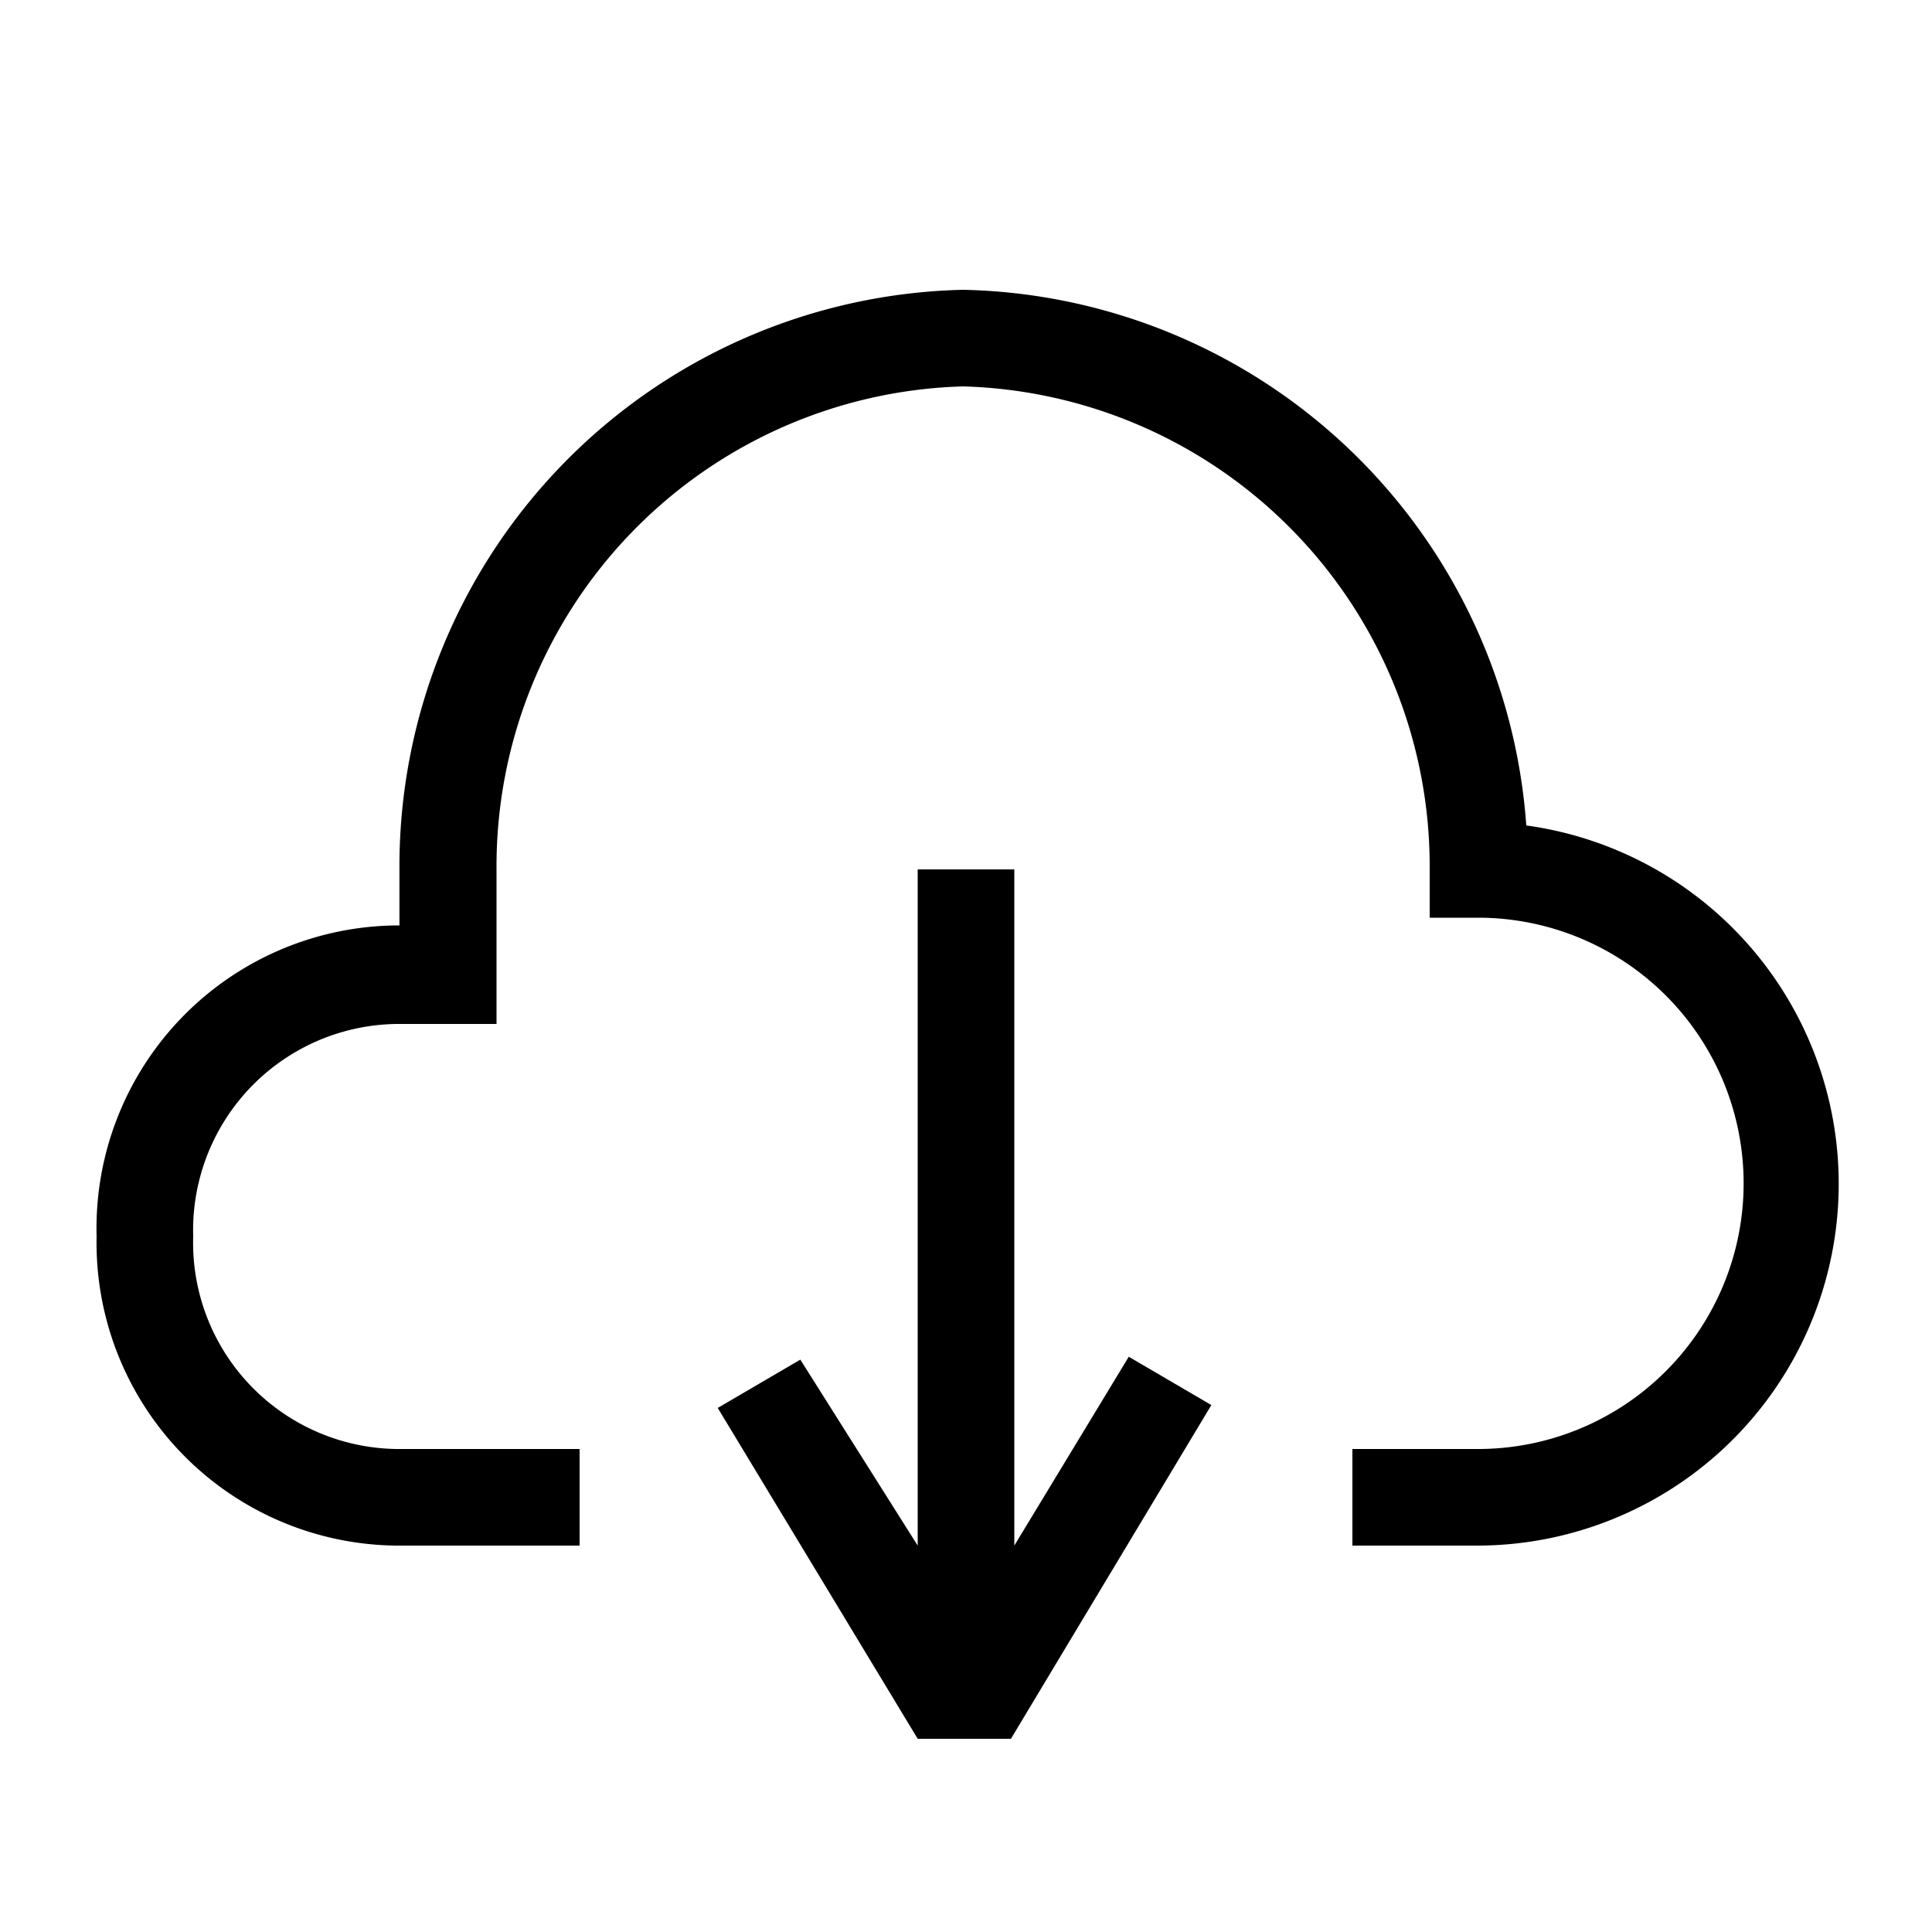 <svg xmlns="http://www.w3.org/2000/svg" viewBox="0 0 40 40"><path d="M21 18v14l2.37-3.91 1.71 1L20.93 36H19l-4.14-6.85 1.71-1L19 32V18ZM8.21 32H12v-2H8.21A4.27 4.27 0 0 1 4 25.6a4.27 4.27 0 0 1 4.21-4.4h2.07V18a9.94 9.94 0 0 1 9.66-10 9.94 9.94 0 0 1 9.66 10v1h1a5.49 5.49 0 0 1 0 11H28v2h2.6a7.49 7.49 0 0 0 1-14.91A11.94 11.94 0 0 0 19.94 6 11.94 11.94 0 0 0 8.27 18v1.16h-.06A6.27 6.27 0 0 0 2 25.6 6.27 6.27 0 0 0 8.21 32Z"/></svg>